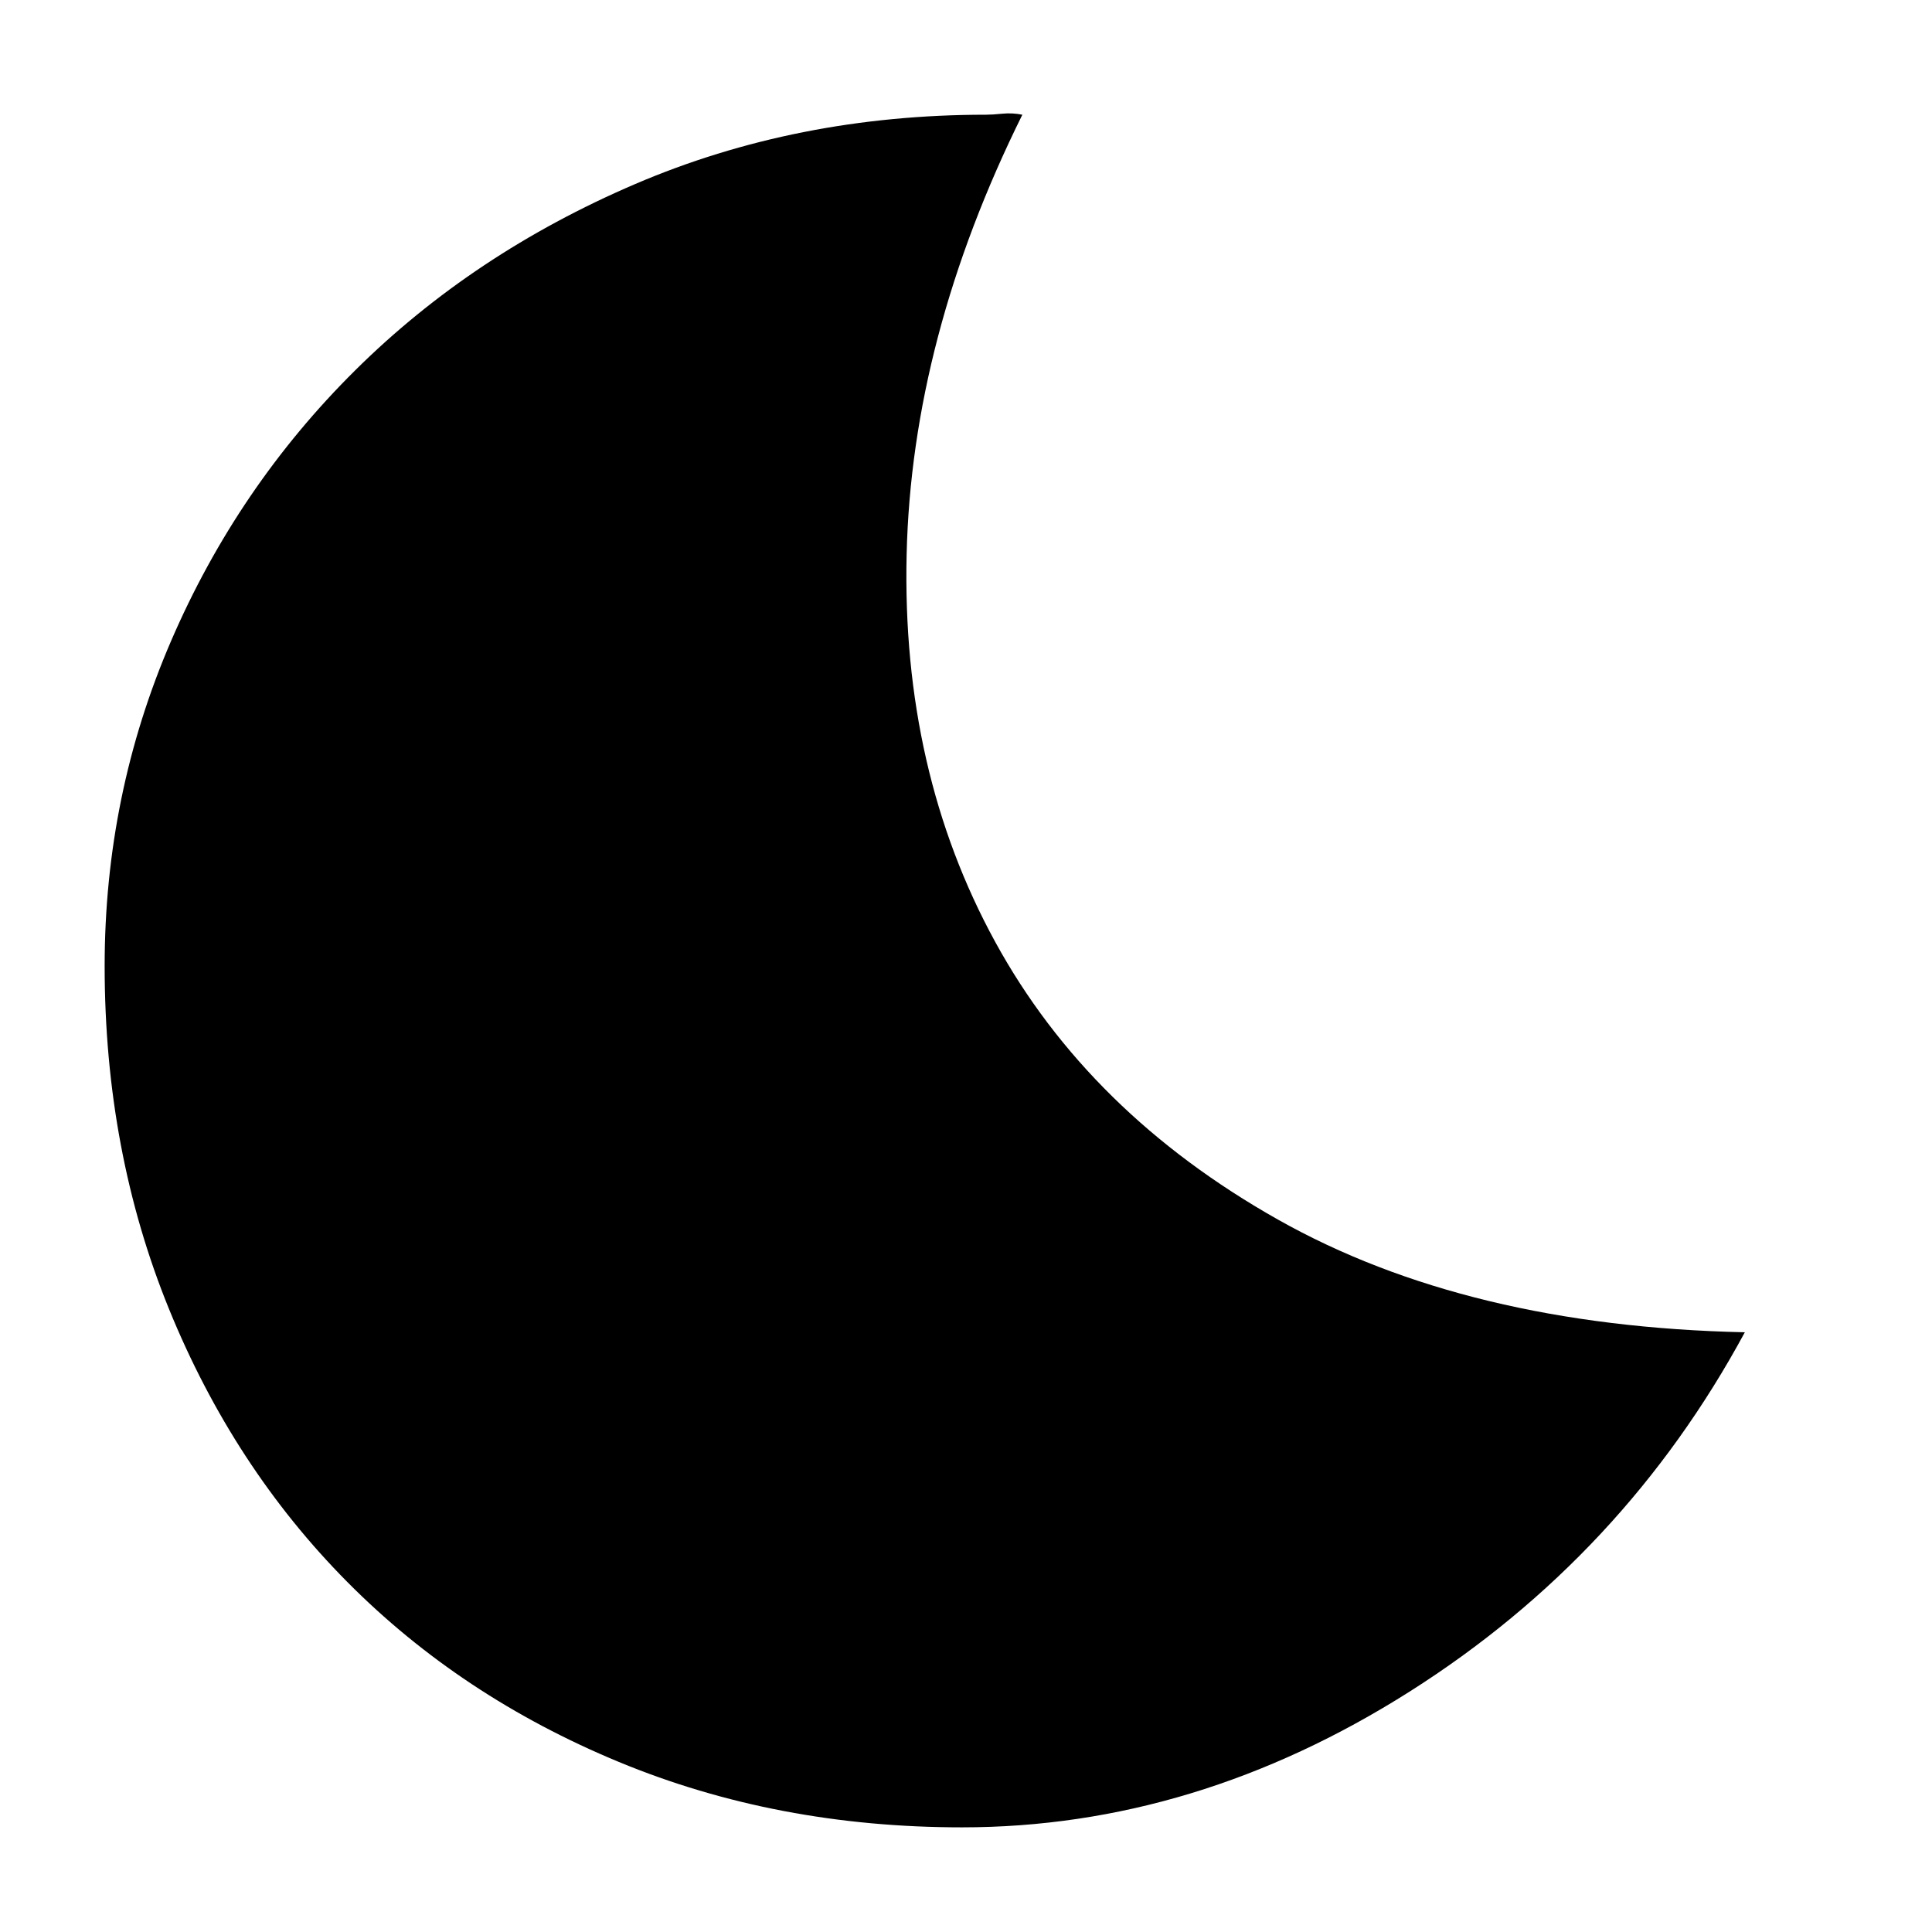 <svg xmlns="http://www.w3.org/2000/svg" height="48" width="48"><path d="M23.9 45.4q-4.6 0-8.525-1.625-3.925-1.625-6.75-4.475Q5.8 36.45 4.2 32.525 2.6 28.6 2.6 24q0-4.25 1.65-8.075Q5.9 12.1 8.825 9.2q2.925-2.9 6.95-4.625T24.5 2.85q.15 0 .4-.025t.5.025q-2.75 5.55-2.875 10.925-.125 5.375 2.2 9.625t7.025 6.9q4.7 2.65 11.6 2.8-3 5.55-8.325 8.925Q29.7 45.4 23.9 45.4Z"/></svg>